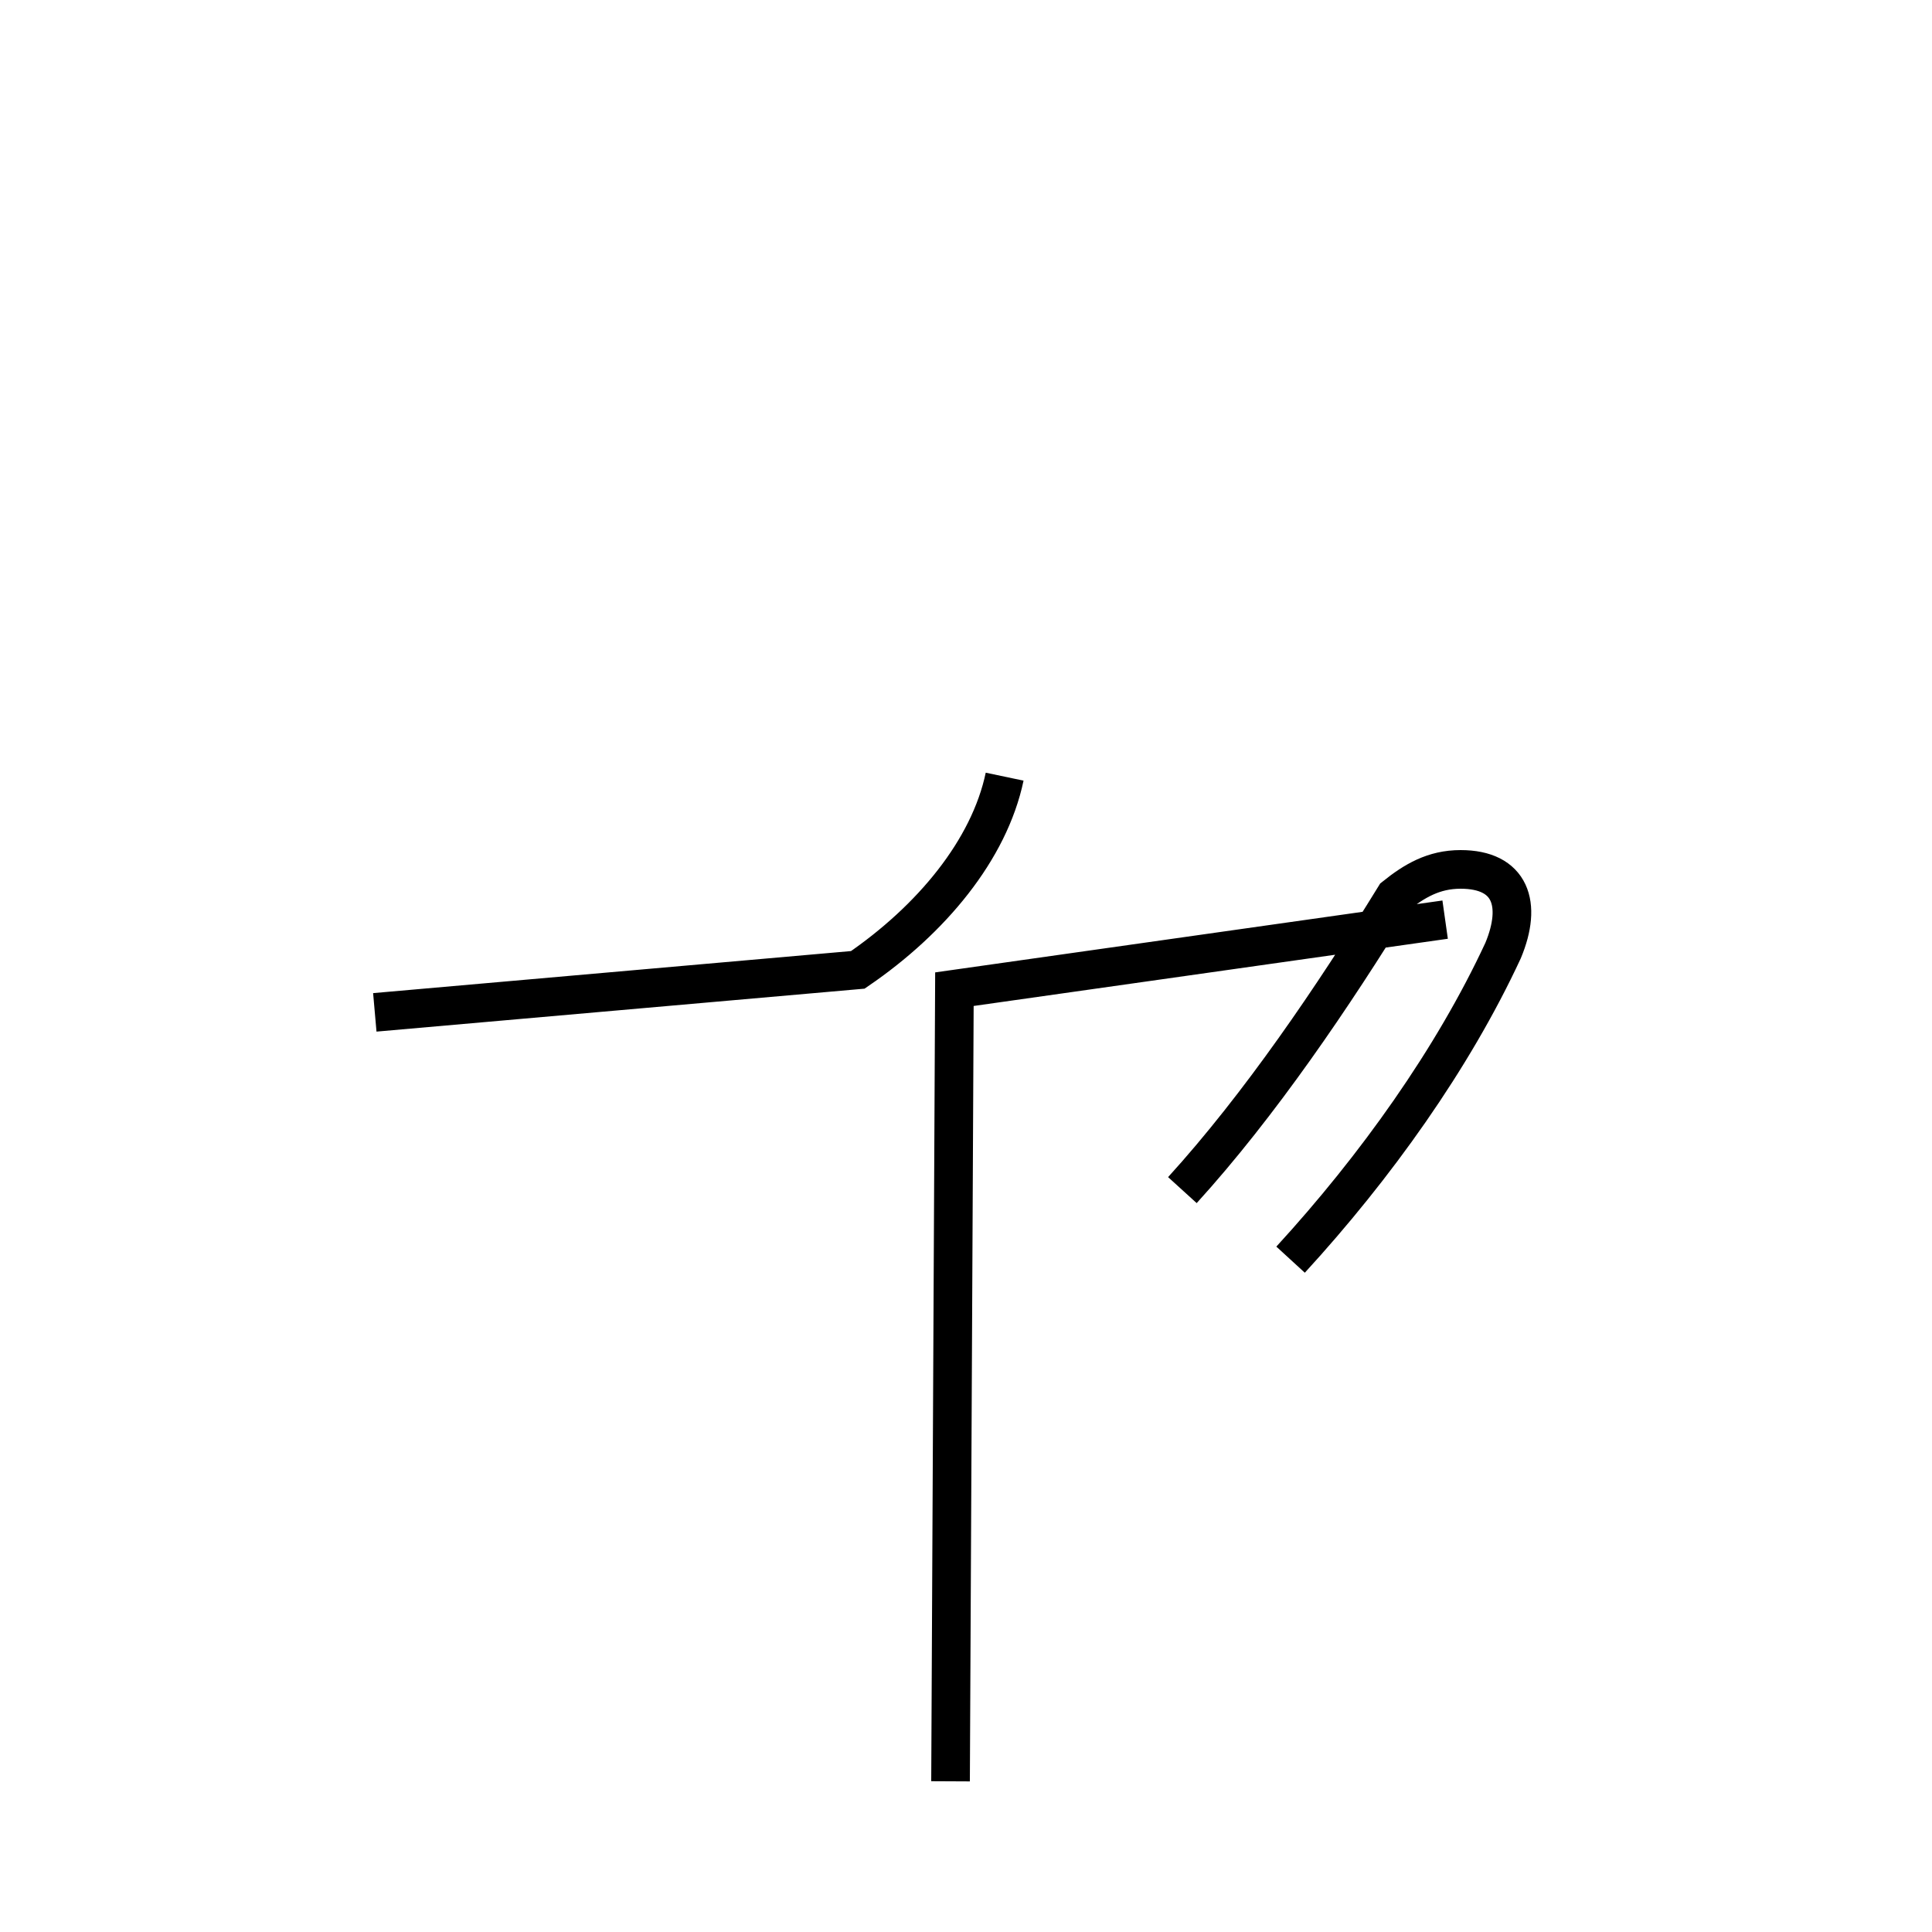 <?xml version='1.0' encoding='utf8'?>
<svg viewBox="0.0 -44.0 50.0 50.0" version="1.1" xmlns="http://www.w3.org/2000/svg">
<rect x="0.0" y="-44.0" width="50.0" height="50.0" fill="#808080" stroke="none"/>
<rect x="-1000" y="-1000" width="2000" height="2000" stroke="white" fill="white"/>
<g style="fill:none; stroke:#000000;  stroke-width:1">
<path d="M 24.6 -2.1 L 24.7 18.4 L 37.4 20.2 M 9.7 17.8 L 22.2 18.9 C 24.1 20.2 25.6 22.0 26.0 23.9 M 33.4 11.4 C 35.6 13.8 37.6 16.6 38.9 19.4 C 39.4 20.6 39.1 21.5 37.8 21.5 C 37.1 21.5 36.6 21.2 36.1 20.8 C 34.5 18.2 32.6 15.4 30.6 13.2" transform="scale(1, -1)" />
</g>
</svg>